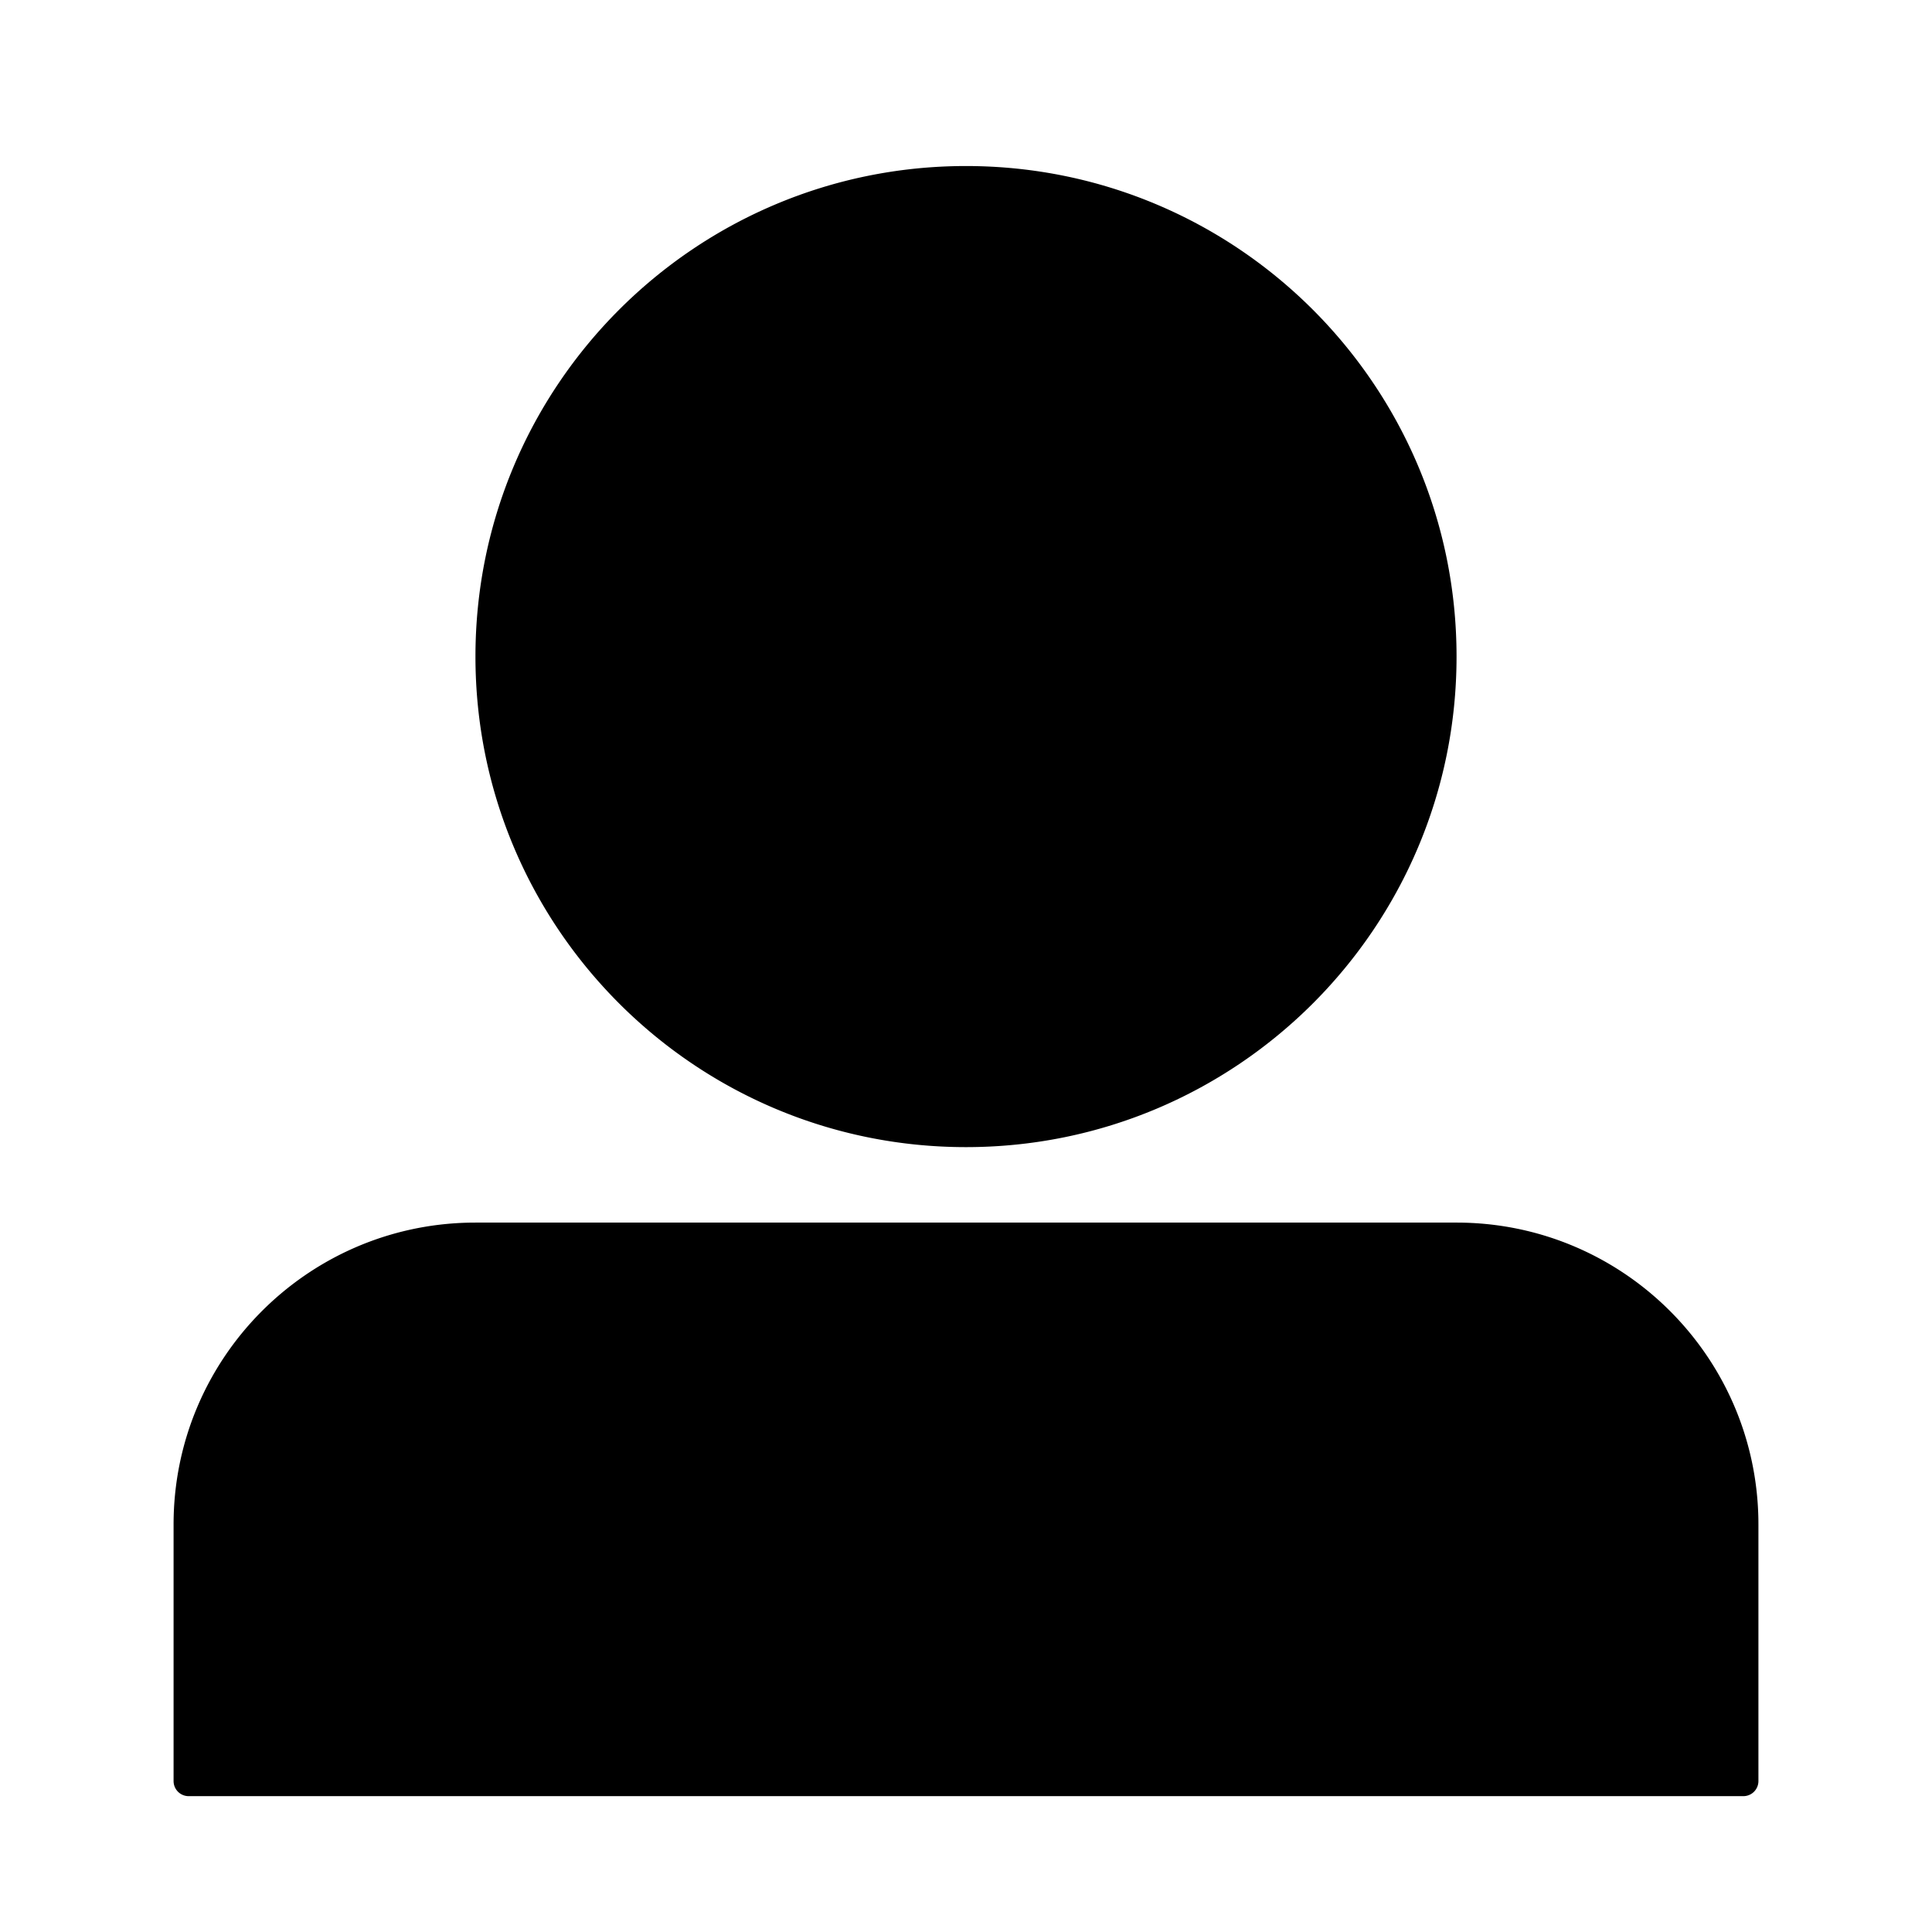 <svg xmlns="http://www.w3.org/2000/svg" viewBox="0 0 1024 1024" version="1.1"><path d="M772 648c87.482 0 158.566 70.208 159.98 157.354L932 808v136a8 8 0 0 1-8 8H100a8 8 0 0 1-8-8v-136c0-87.482 70.208-158.566 157.354-159.98L252 648h520zM512 88c143.594 0 260 116.406 260 260s-116.406 260-260 260-260-116.406-260-260S368.406 88 512 88z" p-id="12105"></path></svg>